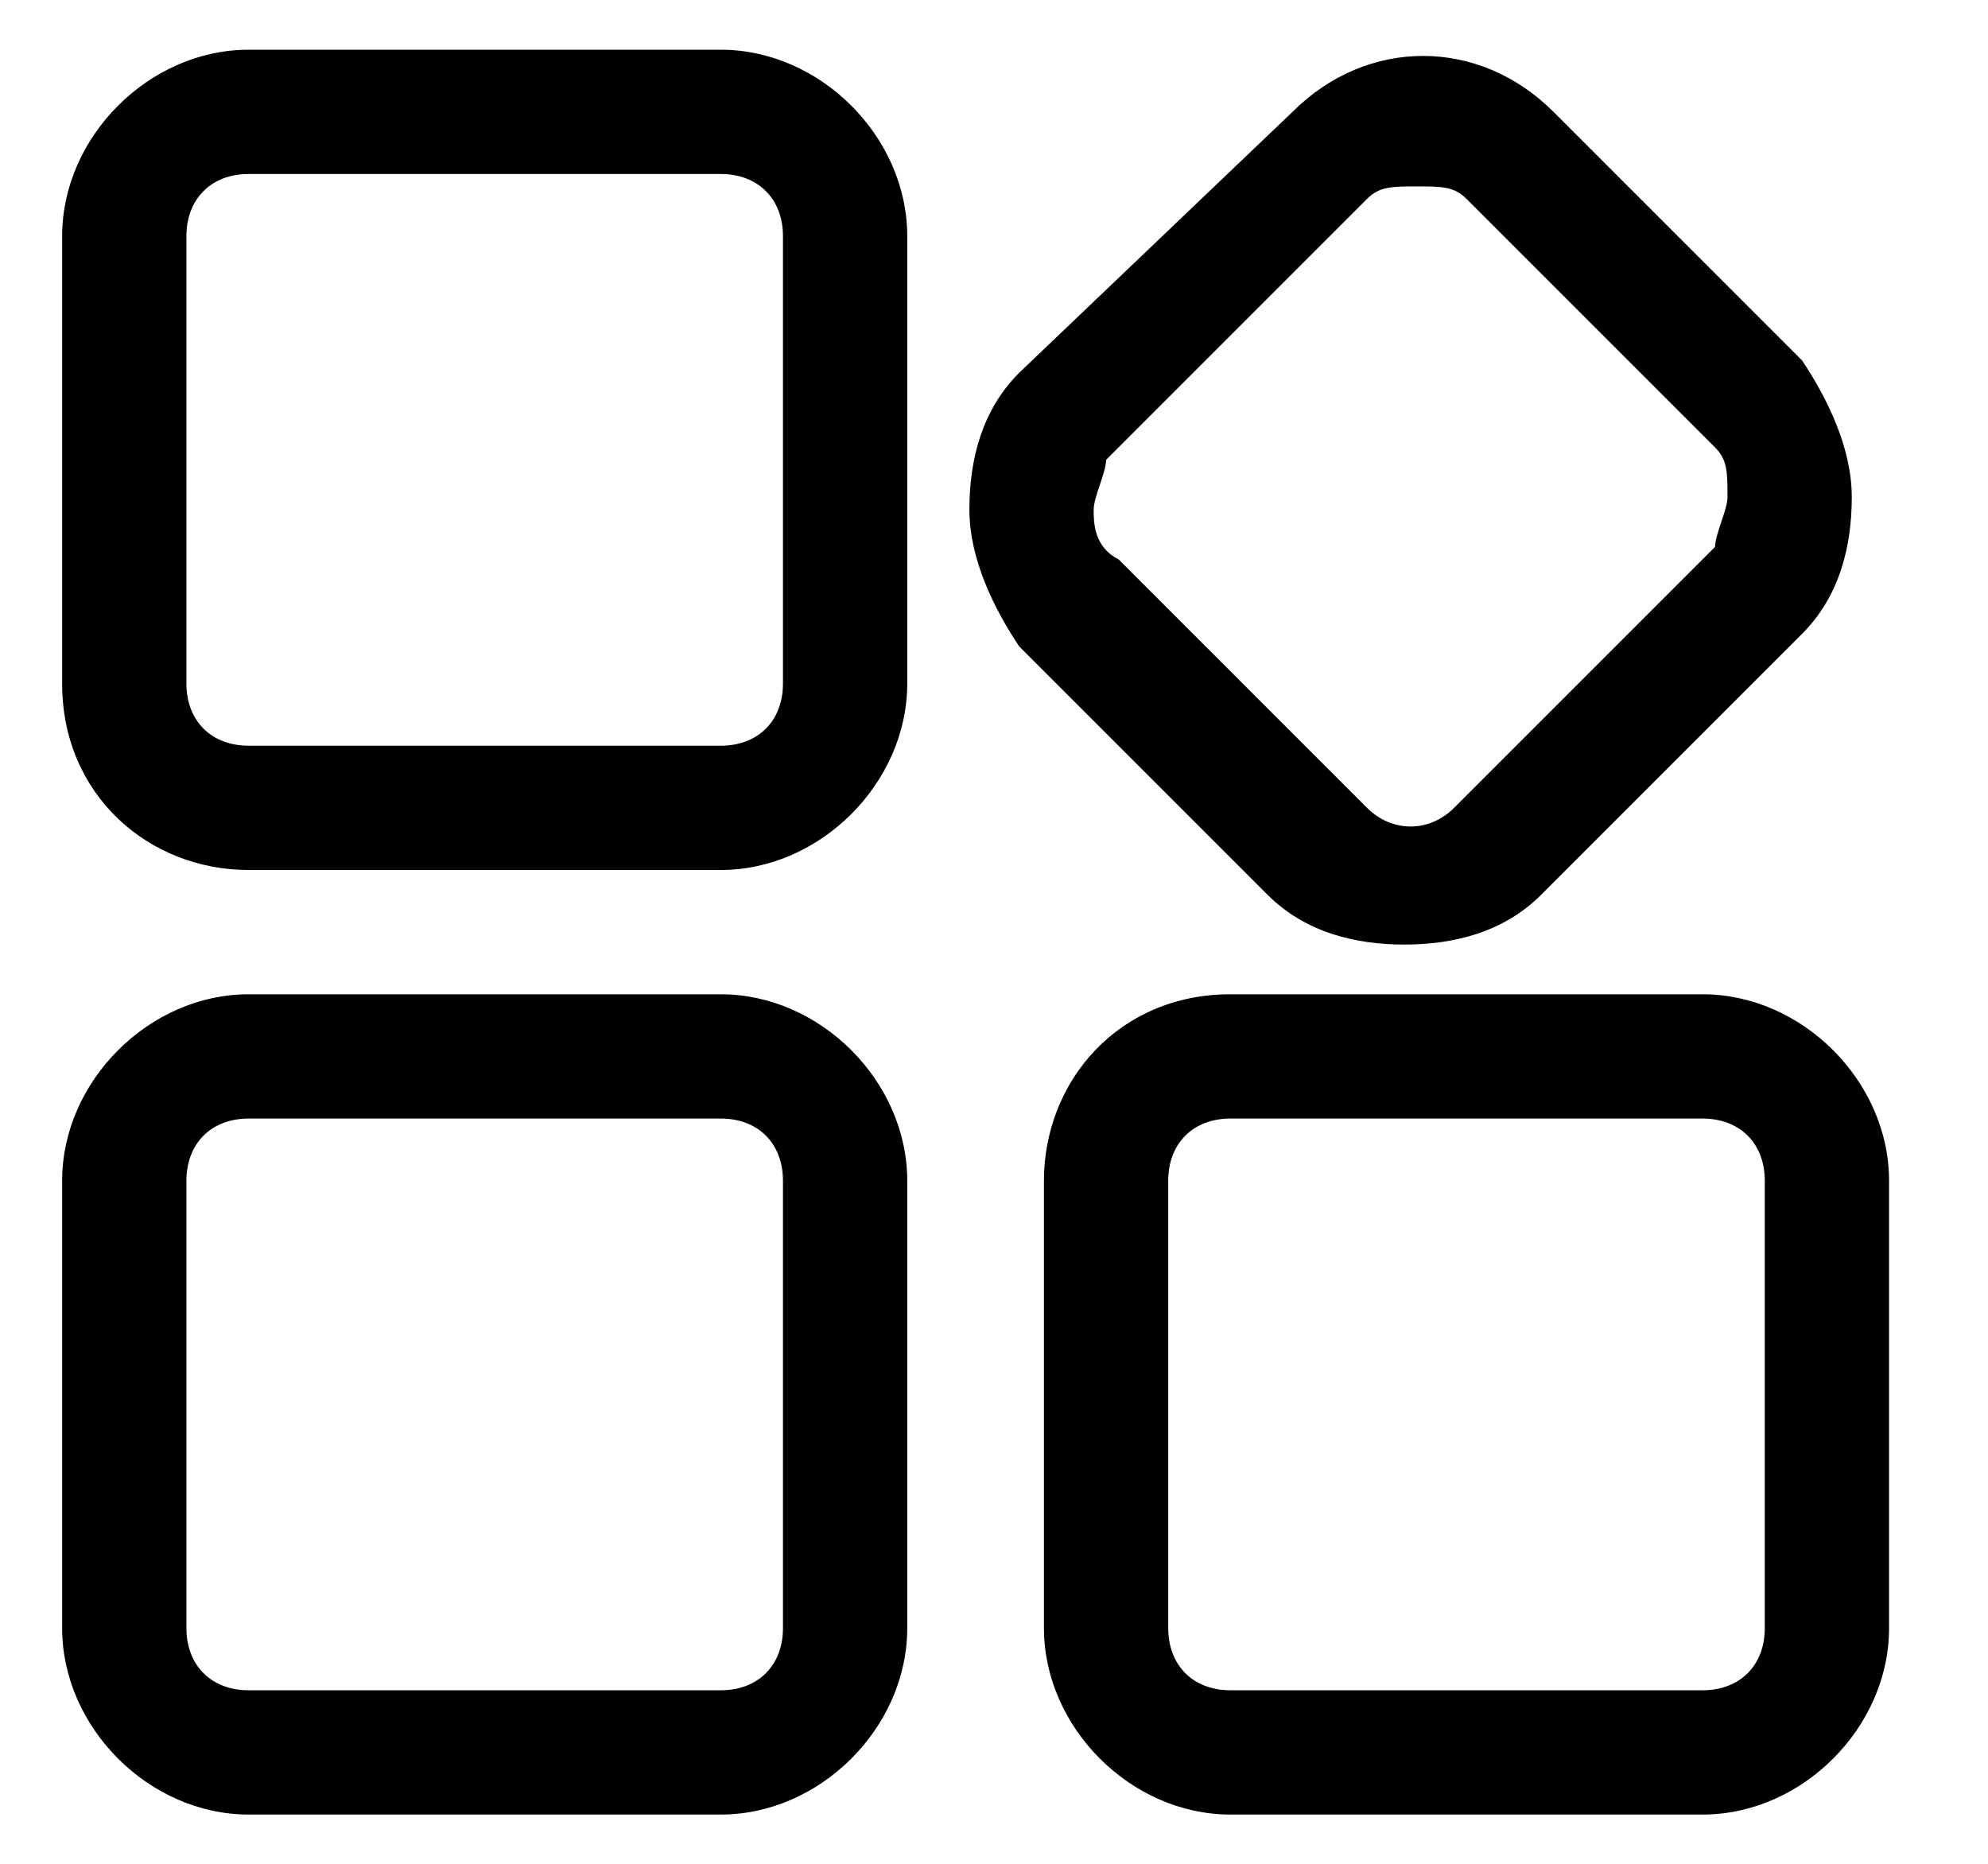 <?xml version="1.0" standalone="no"?><!DOCTYPE svg PUBLIC "-//W3C//DTD SVG 1.1//EN" "http://www.w3.org/Graphics/SVG/1.1/DTD/svg11.dtd"><svg t="1596785487260" class="icon" viewBox="0 0 1092 1024" version="1.1" xmlns="http://www.w3.org/2000/svg" p-id="10299" xmlns:xlink="http://www.w3.org/1999/xlink" width="21.328" height="20"><defs><style type="text/css"></style></defs><path d="M395.947 27.307H136.533C81.92 27.307 34.133 75.093 34.133 129.707v245.76C34.133 436.907 81.92 477.867 136.533 477.867h259.413c54.613 0 102.4-47.787 102.4-102.4V129.707c0-54.613-47.787-102.4-102.4-102.4z m34.133 348.16c0 20.48-13.653 34.133-34.133 34.133H136.533c-20.48 0-34.133-13.653-34.133-34.133V129.707c0-20.48 13.653-34.133 34.133-34.133h259.413c20.48 0 34.133 13.653 34.133 34.133v245.76zM395.947 546.133H136.533C81.92 546.133 34.133 593.92 34.133 648.533v245.76c0 54.613 47.787 102.4 102.4 102.4h259.413c54.613 0 102.4-47.787 102.4-102.4V648.533c0-54.613-47.787-102.4-102.4-102.4z m34.133 348.16c0 20.48-13.653 34.133-34.133 34.133H136.533c-20.48 0-34.133-13.653-34.133-34.133V648.533c0-20.48 13.653-34.133 34.133-34.133h259.413c20.48 0 34.133 13.653 34.133 34.133v245.76zM935.253 546.133H675.84c-61.44 0-102.4 47.787-102.4 102.4v245.76c0 54.613 47.787 102.4 102.4 102.4h259.413c54.613 0 102.4-47.787 102.4-102.4V648.533c0-54.613-47.787-102.4-102.4-102.4z m34.133 348.16c0 20.48-13.653 34.133-34.133 34.133H675.84c-20.48 0-34.133-13.653-34.133-34.133V648.533c0-20.48 13.653-34.133 34.133-34.133h259.413c20.48 0 34.133 13.653 34.133 34.133v245.76zM771.413 518.827c27.307 0 54.613-6.827 75.093-27.307l143.36-143.36c20.48-20.48 27.307-47.787 27.307-75.093 0-27.307-13.653-54.613-27.307-75.093l-136.533-136.533c-40.96-40.96-102.4-40.96-143.36 0L559.787 204.8c-20.48 20.48-27.307 47.787-27.307 75.093 0 27.307 13.653 54.613 27.307 75.093l136.533 136.533c20.48 20.48 47.787 27.307 75.093 27.307zM600.747 279.893c0-6.827 6.827-20.48 6.827-27.307L750.933 109.227c6.827-6.827 13.653-6.827 27.307-6.827s20.48 0 27.307 6.827l136.533 136.533c6.827 6.827 6.827 13.653 6.827 27.307 0 6.827-6.827 20.48-6.827 27.307l-143.36 143.36c-13.653 13.653-34.133 13.653-47.787 0l-136.533-136.533c-13.653-6.827-13.653-20.48-13.653-27.307z" p-id="10300"></path></svg>
